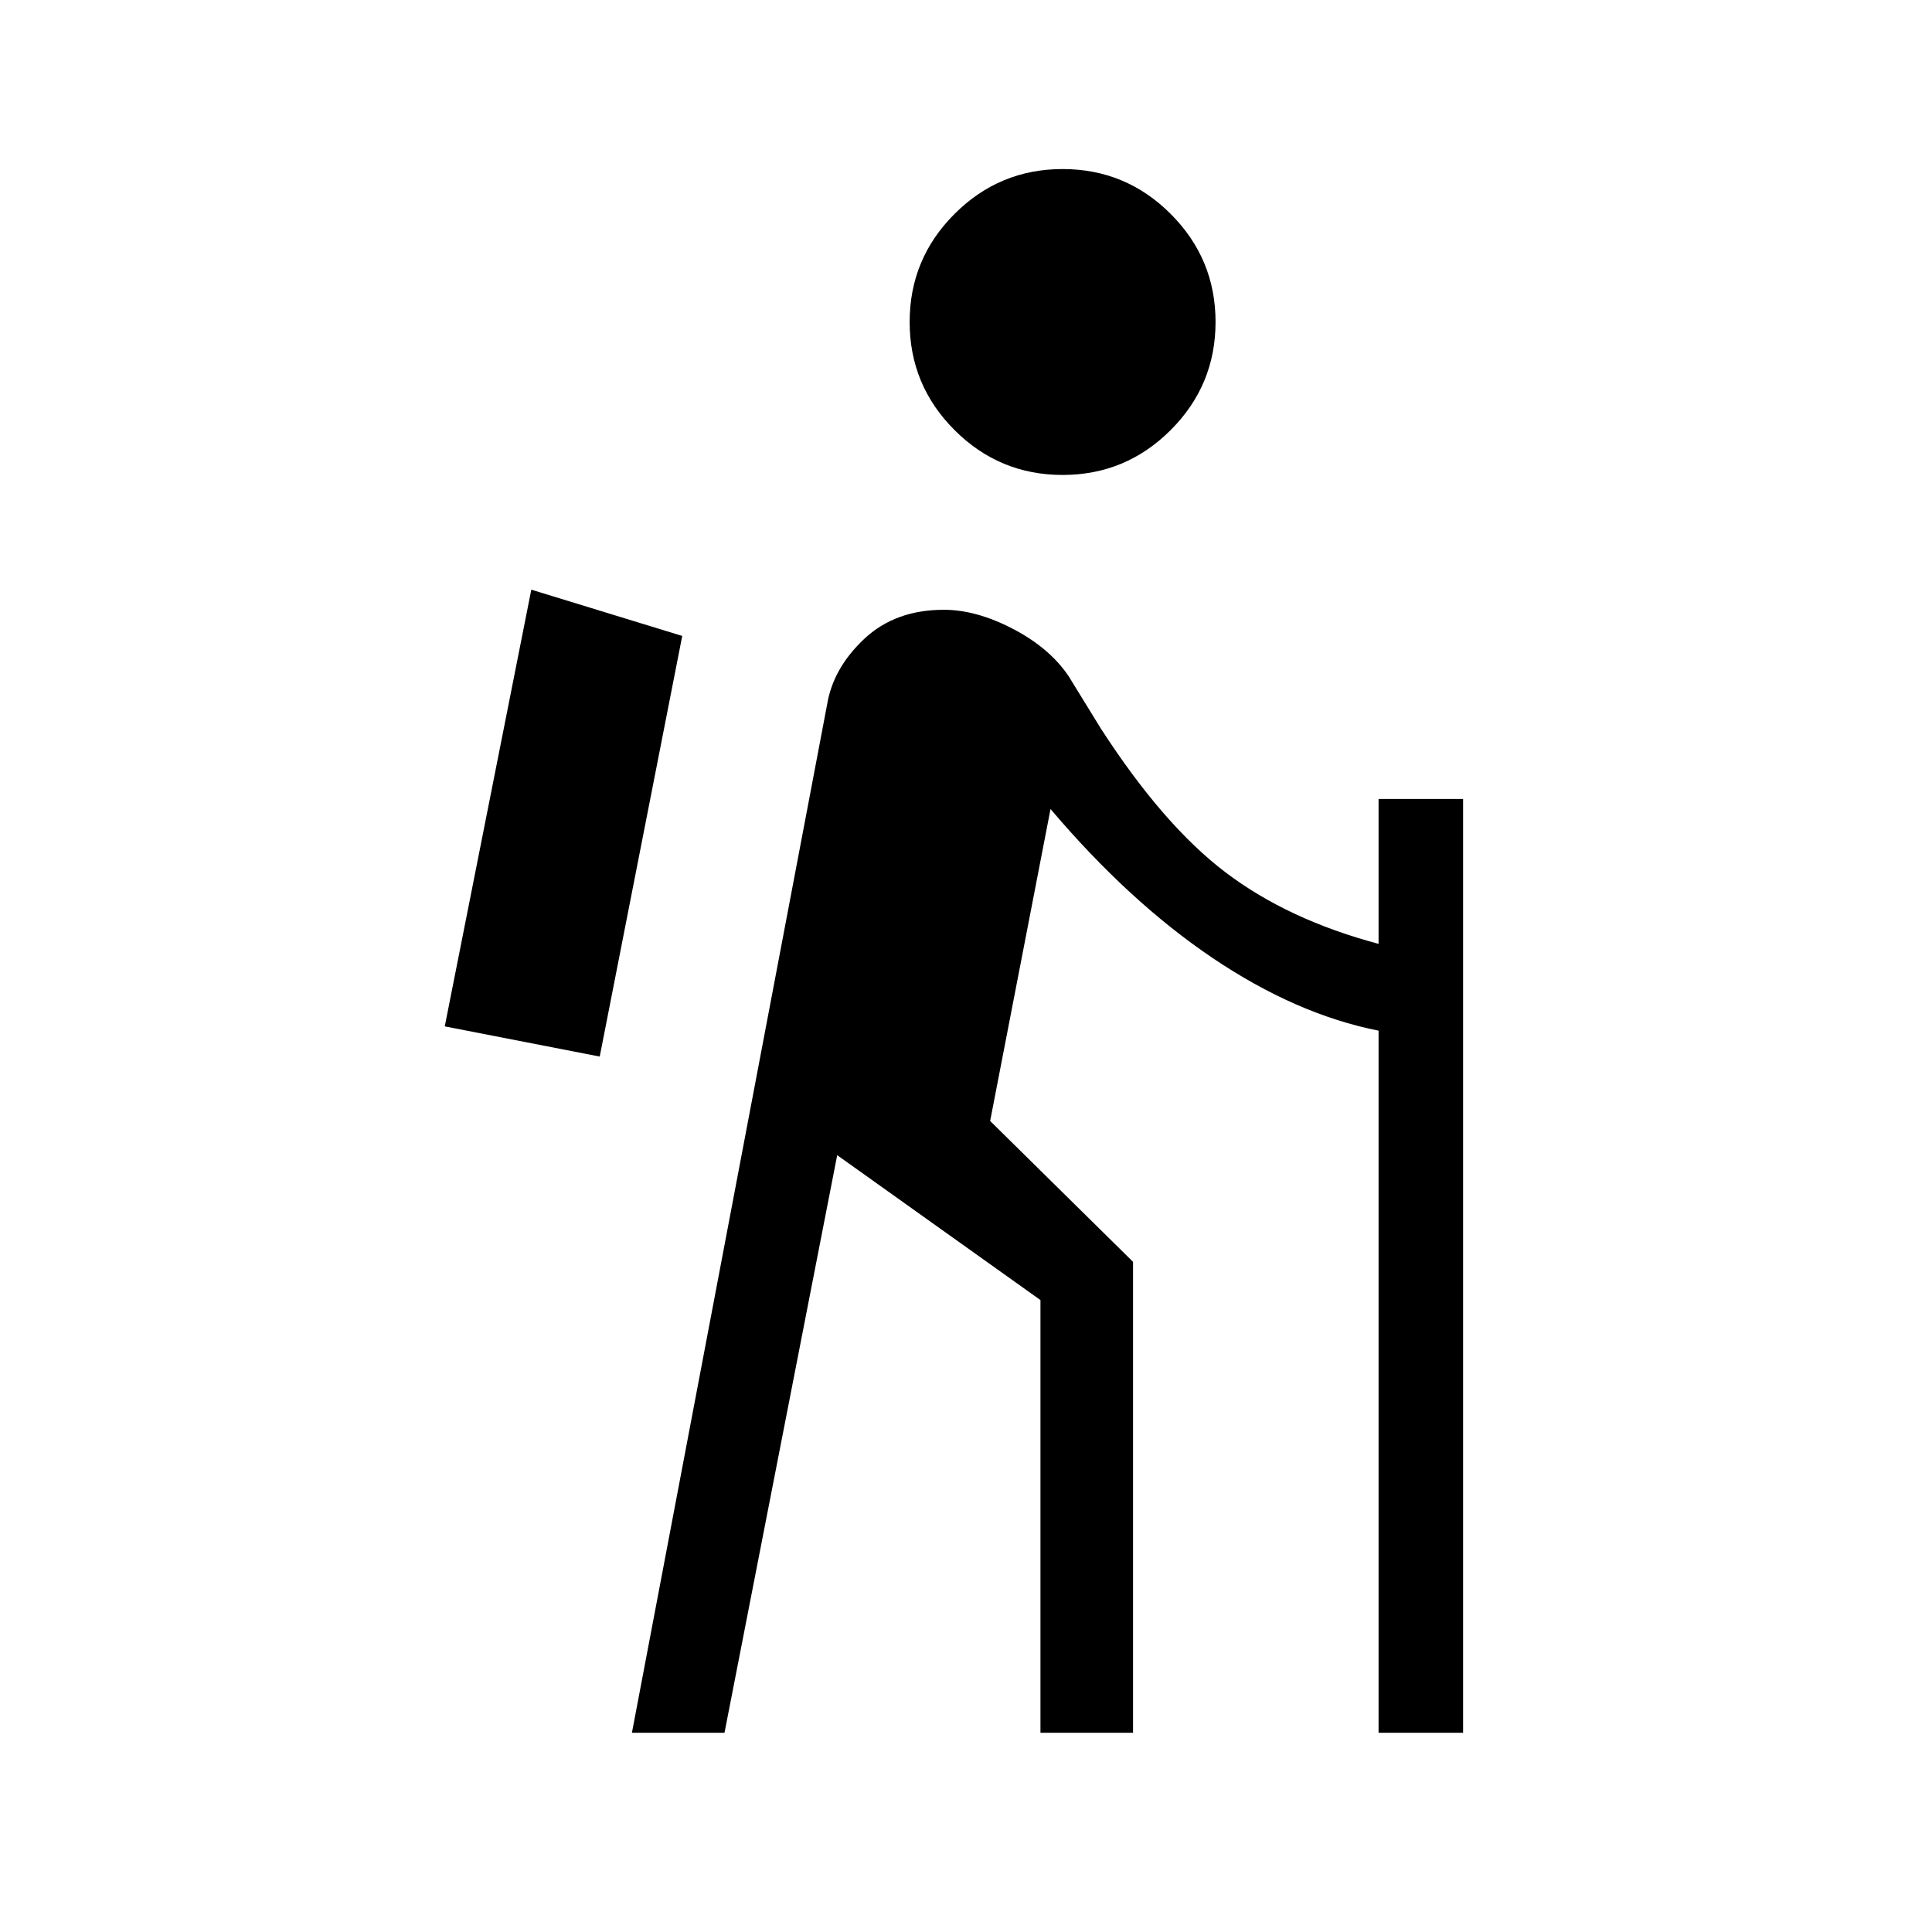 <svg xmlns="http://www.w3.org/2000/svg" height="20" viewBox="0 -960 960 960" width="20"><path d="m314-99 97-511q3-18 18.39-32.5T469-657q16.16 0 34.36 9.5Q521.57-638 531-624l16 26q31 48 62 71.5t76 35.5v-72h42v464h-42v-348.87Q644-456 602.5-484T522-558l-30 155 71 70v234h-46v-215l-101-72-56 287h-46Zm-16-336-77-15 43-217 75 23-41 209Zm230-289q-31.4 0-53.7-22.3Q452-768.6 452-800q0-31.4 22.3-53.7Q496.6-876 528-876q31.4 0 53.7 22.3Q604-831.4 604-800q0 31.4-22.3 53.7Q559.4-724 528-724Z"/></svg>